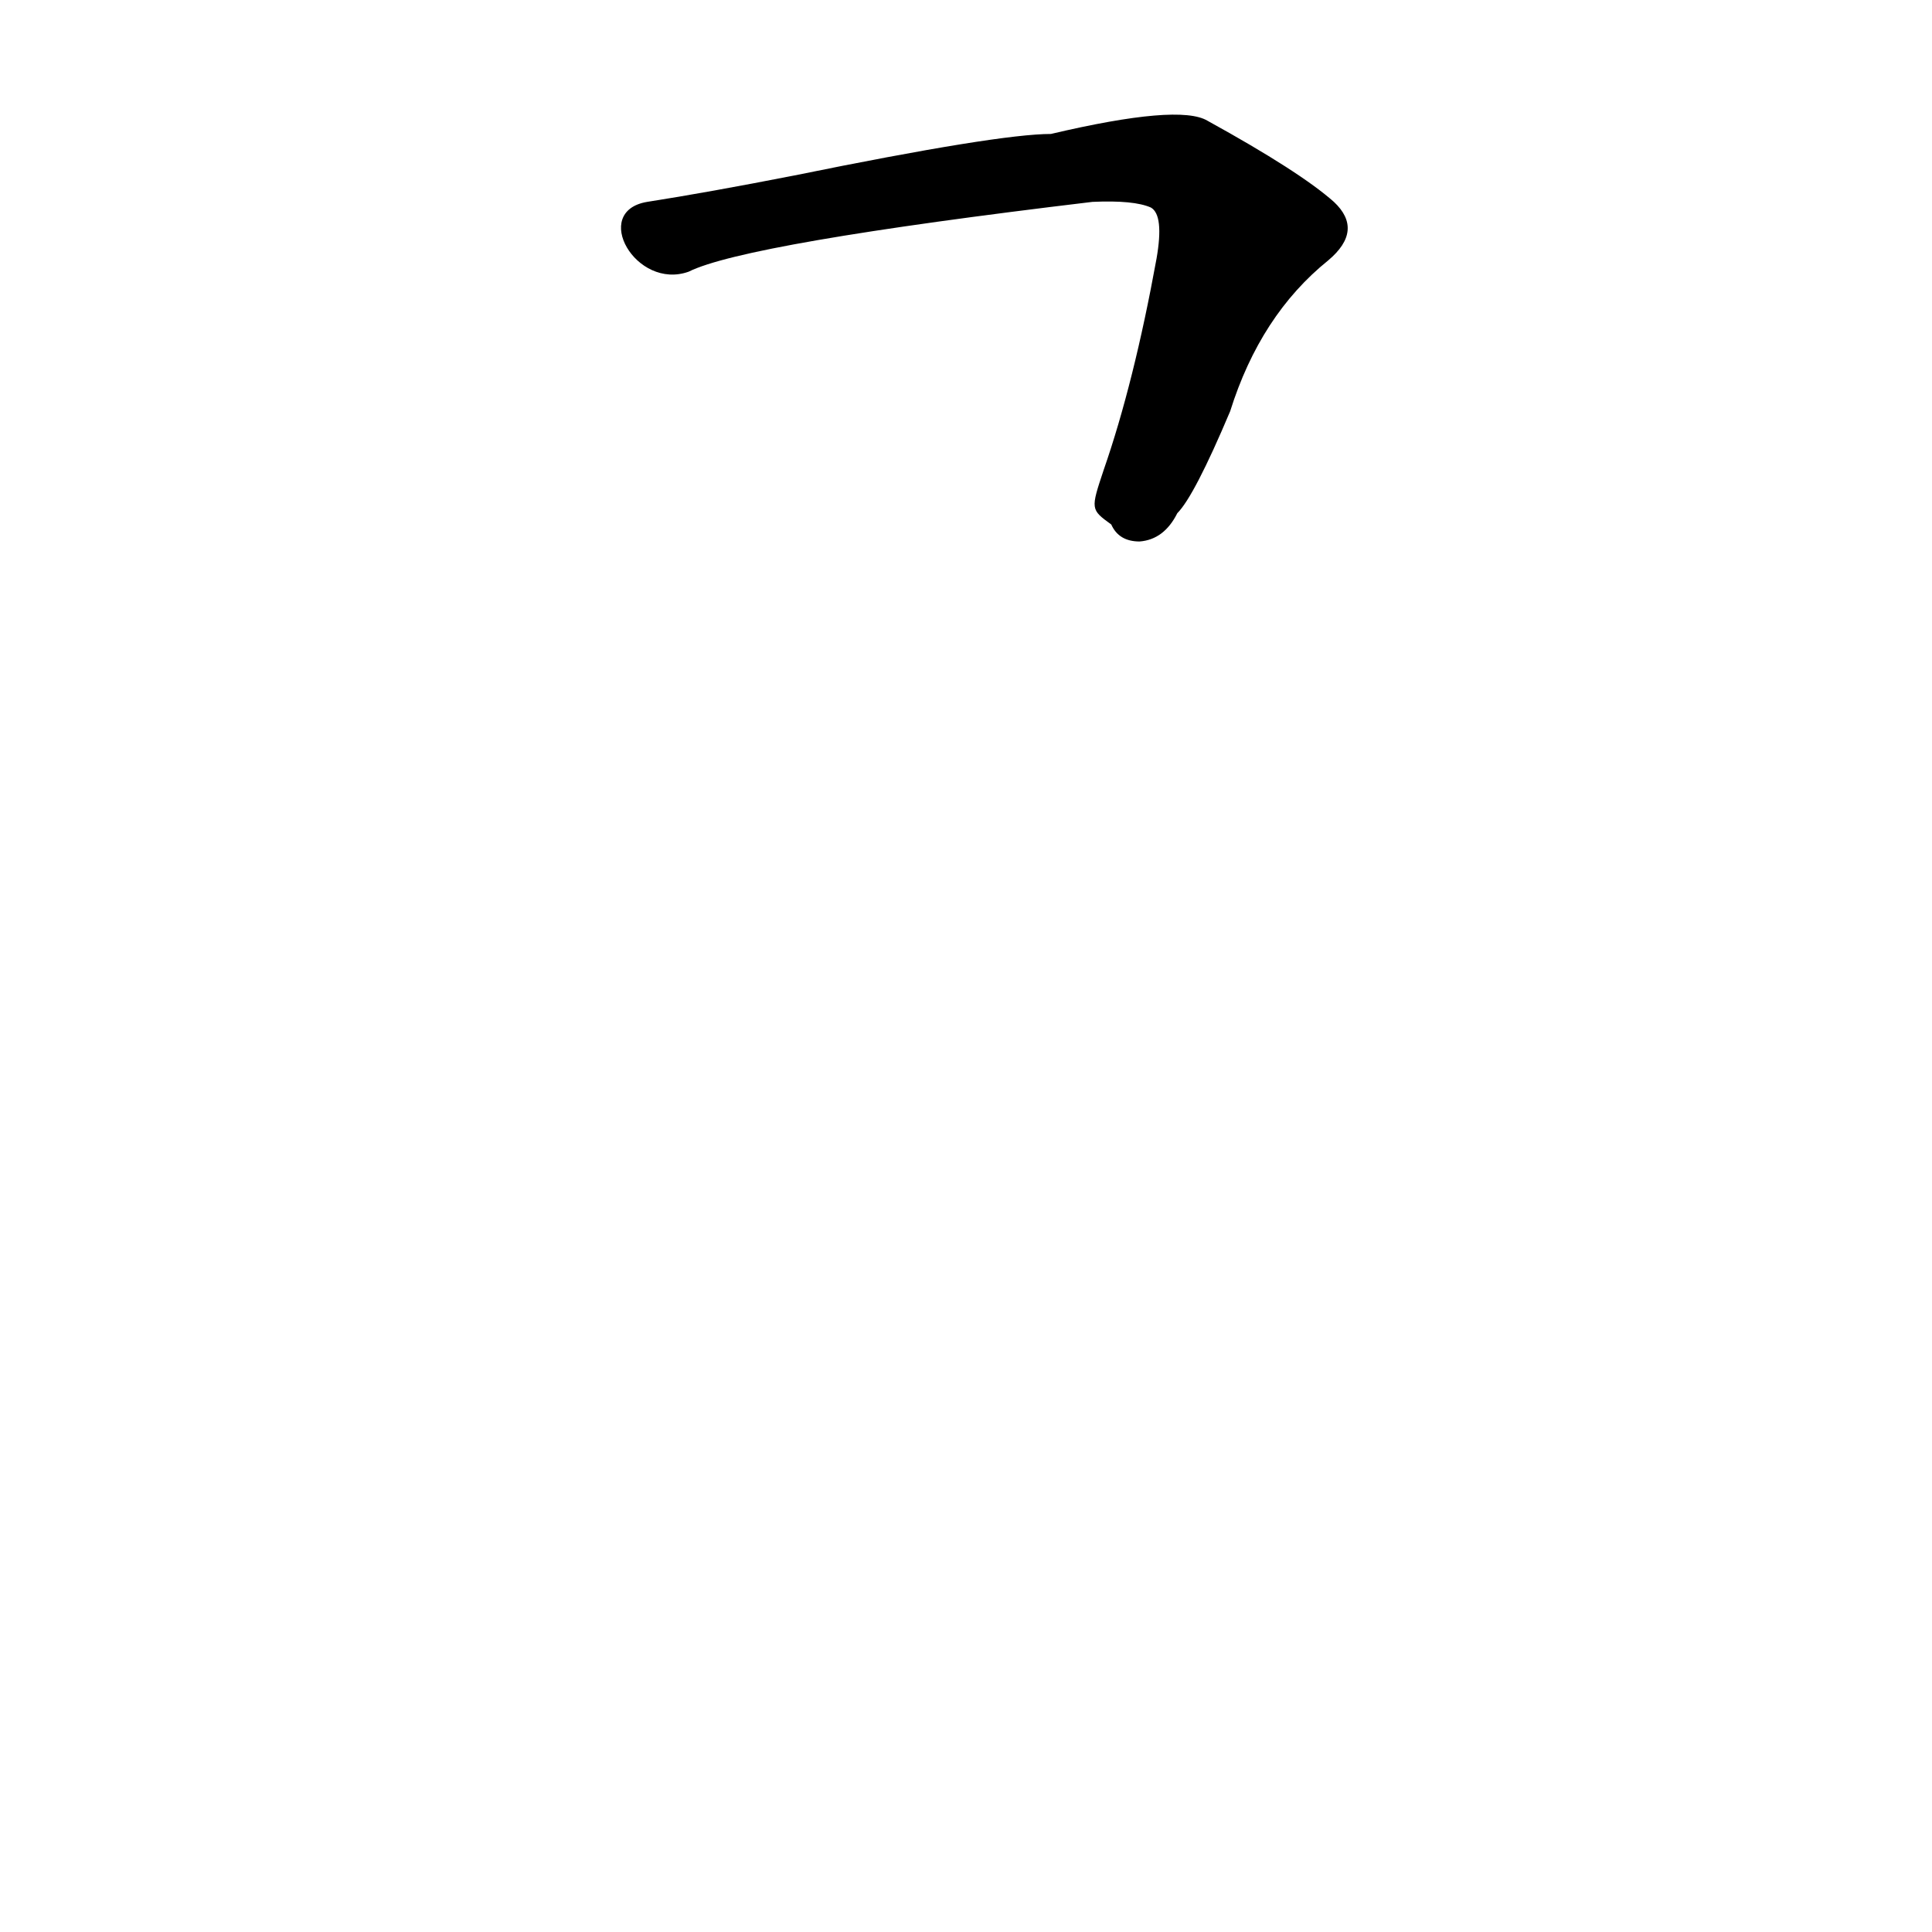 <?xml version='1.0' encoding='utf-8'?>
<svg xmlns="http://www.w3.org/2000/svg" version="1.1" viewBox="0 0 1024 1024"><g transform="scale(1, -1) translate(0, -900)"><path d="M 589 622 Q 593 613 604 613 Q 617 614 624 628 Q 633 637 652 682 Q 668 733 704 762 Q 723 778 707 793 Q 689 809 640 836 Q 625 845 557 829 Q 529 829 421 807 Q 375 798 343 793 C 313 788 337 746 365 756 Q 395 771 579 793 Q 601 794 610 790 Q 617 786 613 763 Q 601 697 585 651 C 578 630 578 630 589 622 Z" fill="black" /></g></svg>